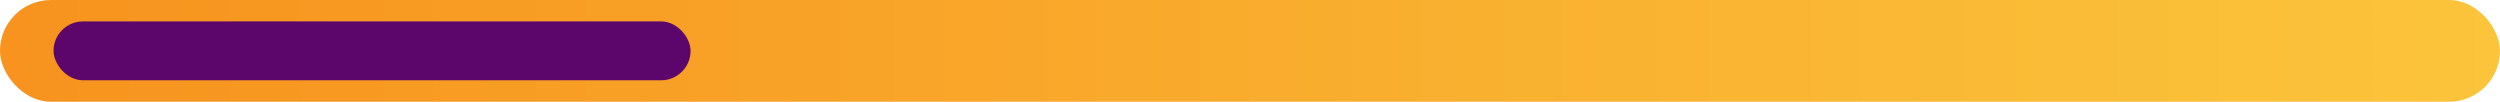 <svg width="467" height="19" viewBox="0 0 467 19" fill="none" xmlns="http://www.w3.org/2000/svg">
<rect width="467" height="19" rx="9.5" fill="url(#paint0_linear)"/>
<rect x="10" y="4" width="119" height="11" rx="5.5" fill="url(#paint1_linear)"/>
<defs>
<linearGradient id="paint0_linear" x1="2.01049e-06" y1="10" x2="467" y2="10" gradientUnits="userSpaceOnUse">
<stop stop-color="#F7931E"/>
<stop offset="1" stop-color="#FBC43B"/>
</linearGradient>
<linearGradient id="paint1_linear" x1="10" y1="9.789" x2="129" y2="9.789" gradientUnits="userSpaceOnUse">
<stop stop-color="#5C066C"/>
</linearGradient>
</defs>
</svg>
